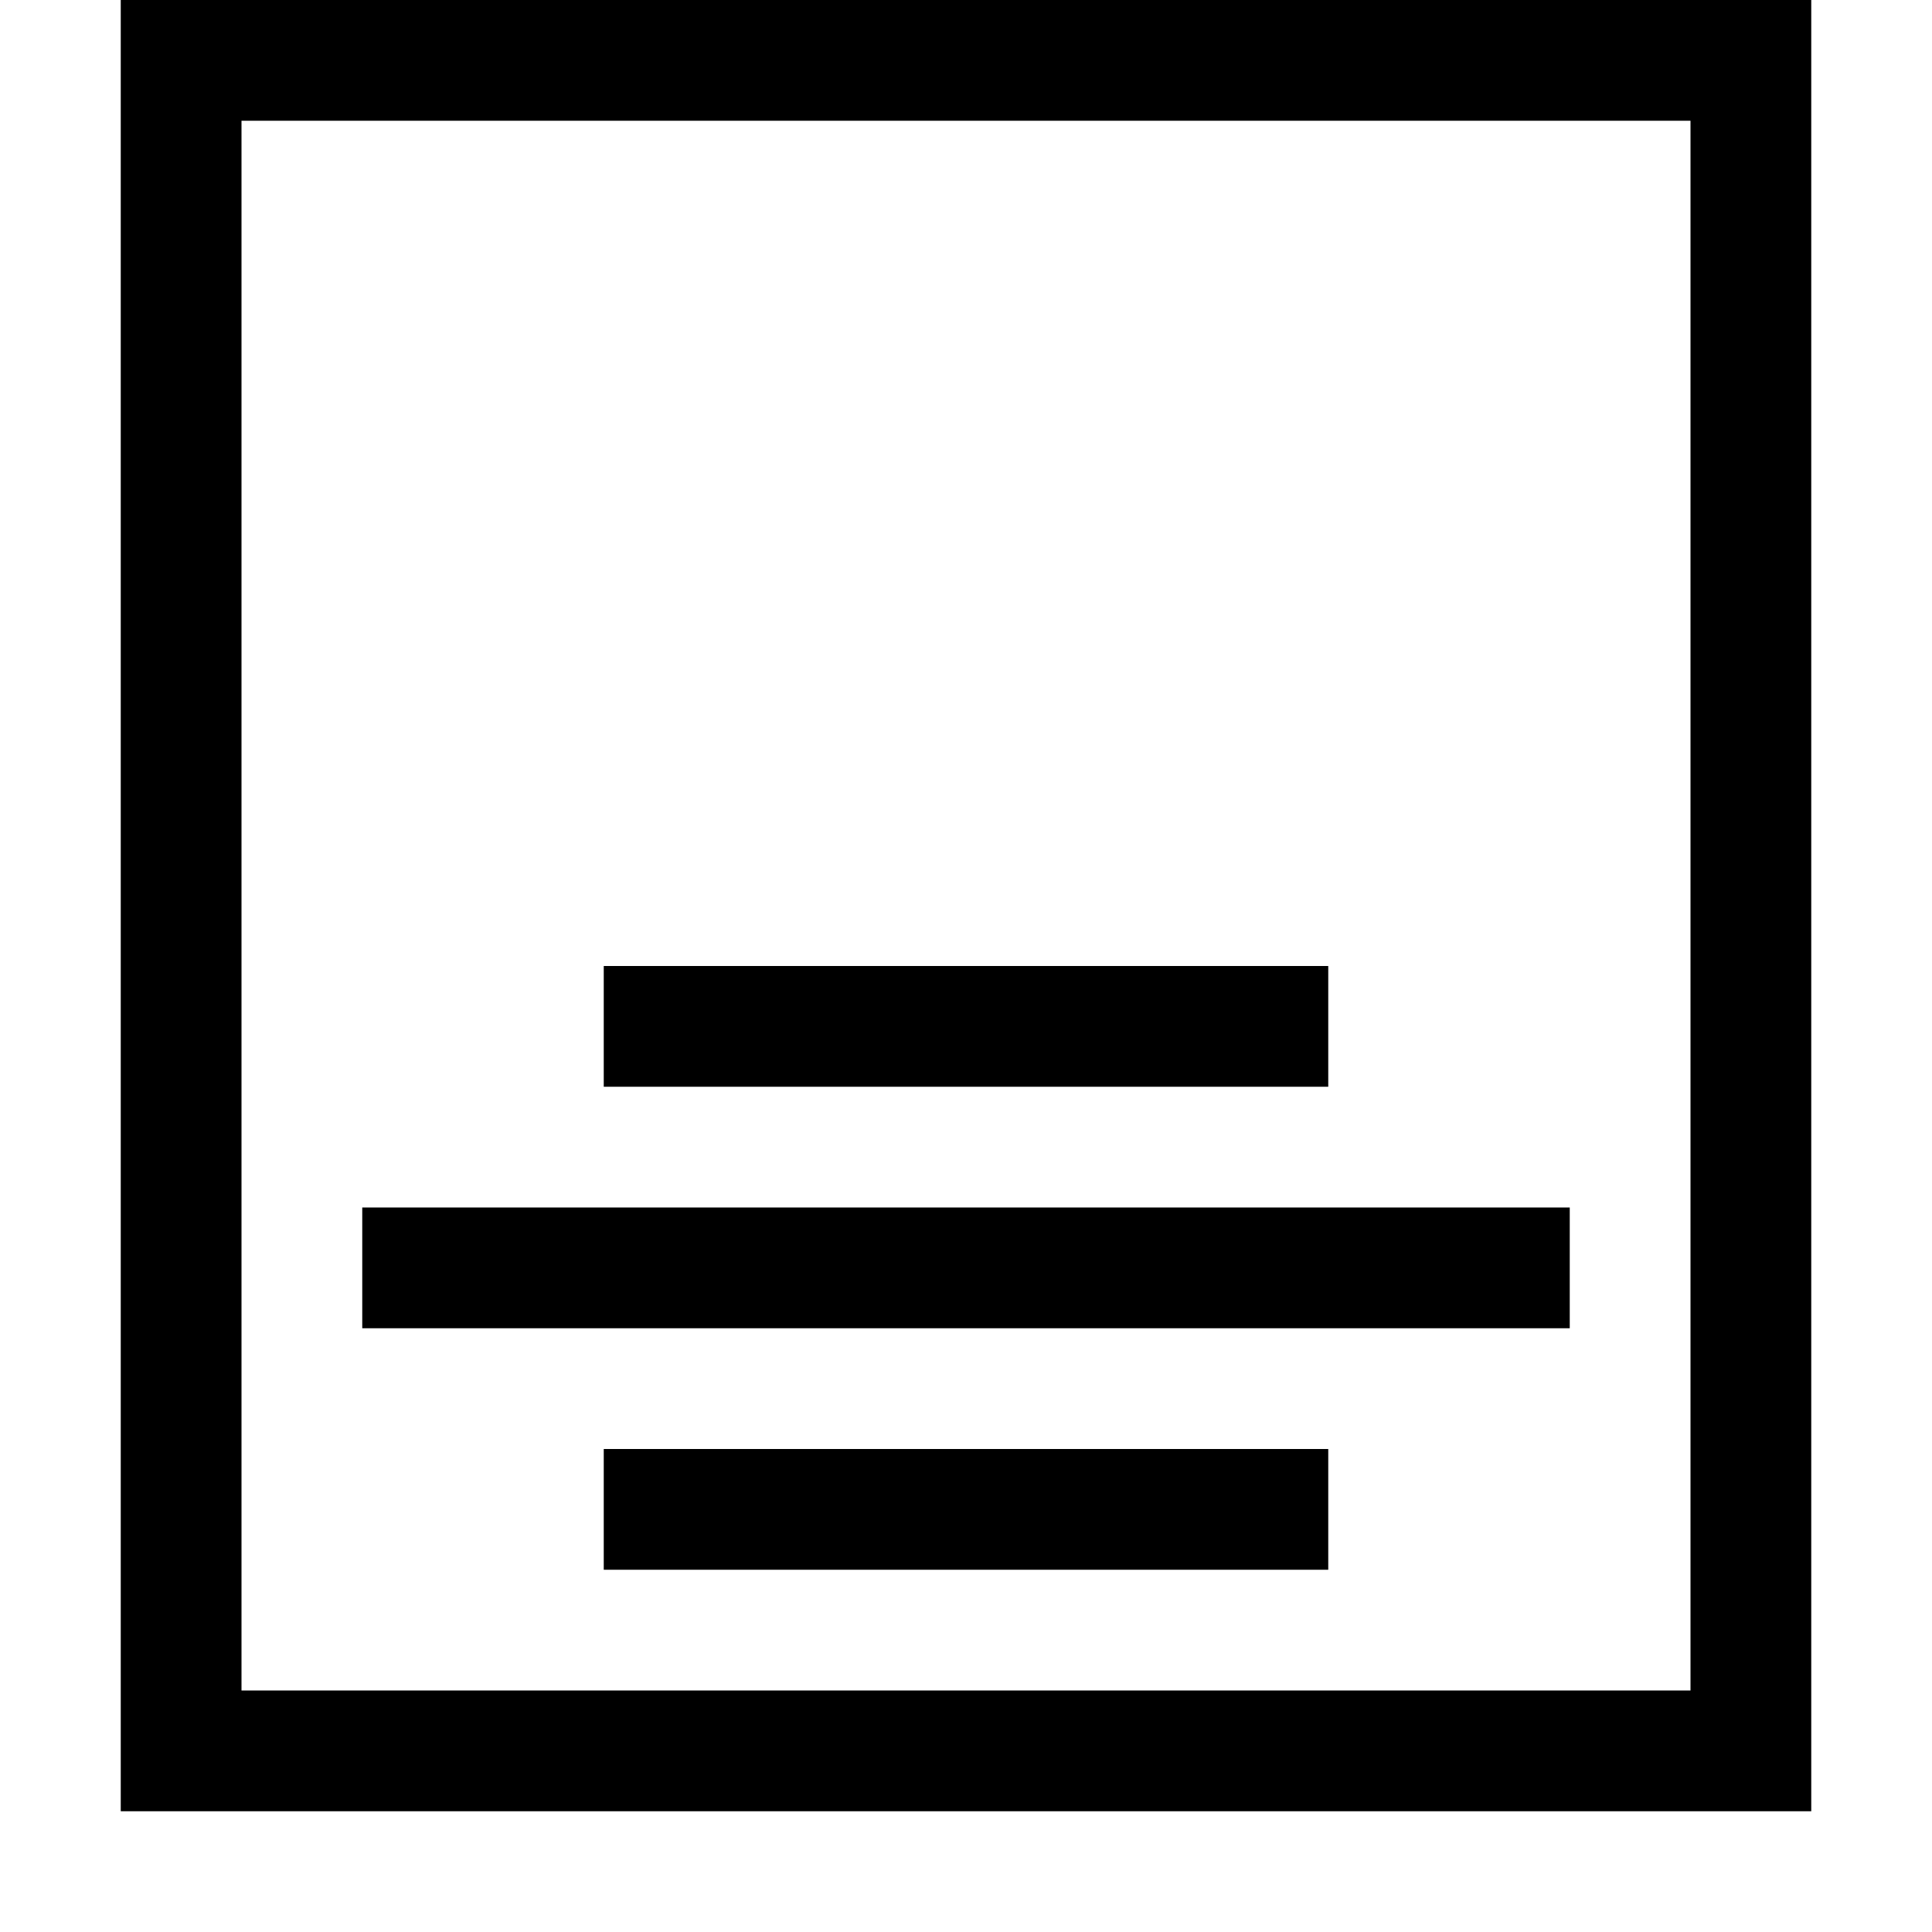 <?xml version="1.0" encoding="utf-8"?>
<svg xmlns="http://www.w3.org/2000/svg" width="512" height="512" viewBox="0 0 512 512">
  <path d="M32 480V0h448v480H32zM64 32v416h384V32H64zm288 224H160v32h192v-32zm64 64H96v32h320v-32zm-64 64H160v32h192v-32z"/>
</svg>

